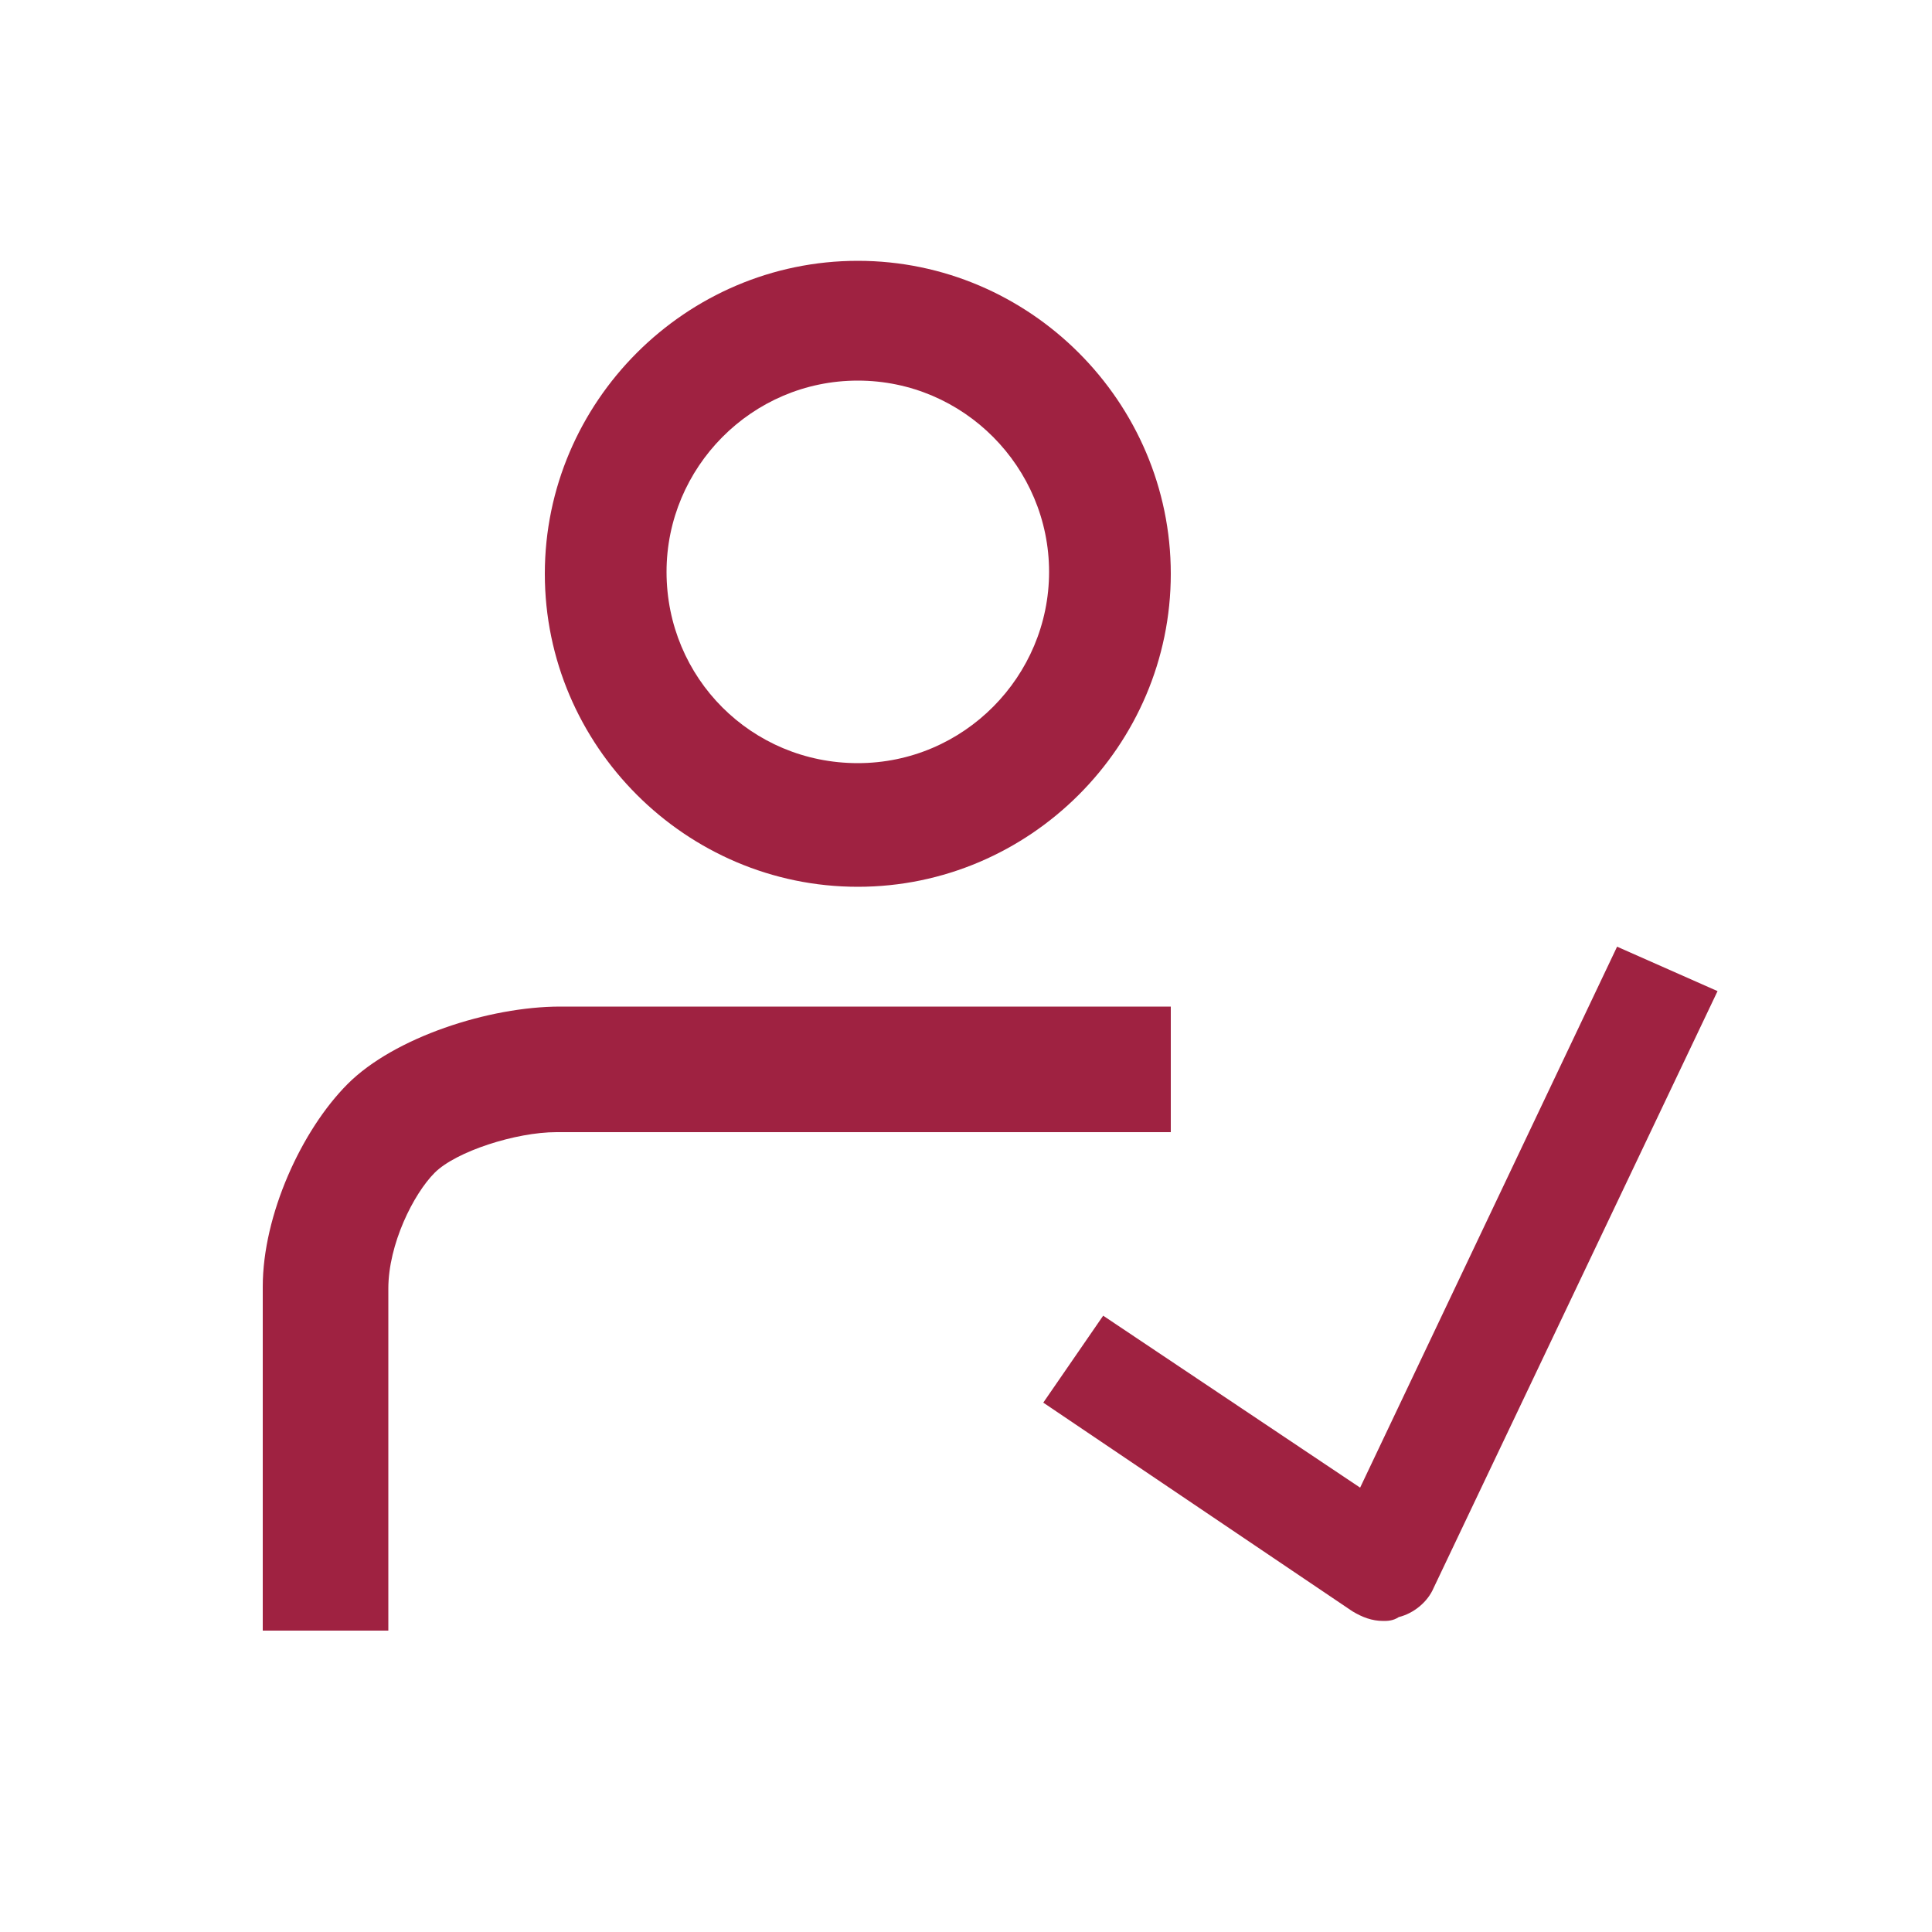 <?xml version="1.0" encoding="utf-8"?>
<!-- Generator: Adobe Illustrator 23.0.1, SVG Export Plug-In . SVG Version: 6.00 Build 0)  -->
<svg version="1.1" id="Capa_1" xmlns="http://www.w3.org/2000/svg" xmlns:xlink="http://www.w3.org/1999/xlink" x="0px" y="0px"
	 viewBox="0 0 100 100" style="enable-background:new 0 0 100 100;" xml:space="preserve">
<style type="text/css">
	.st0{fill:#9F2241;}
</style>
<g>
	<path class="st0" d="M44.4,19.7c-5.5,0-9.9,4.5-9.9,9.9c0,5.5,4.4,9.9,9.9,9.9s9.9-4.5,9.9-9.9S49.9,19.7,44.4,19.7 M44.4,45.9
		c-8.9,0-16.2-7.3-16.2-16.2s7.3-16.2,16.2-16.2s16.2,7.3,16.2,16.2S53.3,45.9,44.4,45.9"/>
	<g>
		<path class="st0" d="M74.8,66.5L74.8,66.5L74.8,66.5L74.8,66.5z"/>
		<path class="st0" d="M60.6,52.1H29c-3.7,0-8.6,1.6-11,4s-4.4,6.8-4.4,10.5v17.8h6.5V66.7c0-2.3,1.3-4.9,2.4-6
			c1.1-1.1,4.2-2.1,6.3-2.1h31.8V52.1z"/>
	</g>
	<path class="st0" d="M83.7,49L70.4,77l-13.3-8.9l-3.1,4.5L70,83.4c0.5,0.3,1,0.5,1.6,0.5c0.2,0,0.5,0,0.8-0.2
		c0.8-0.2,1.5-0.8,1.8-1.5l14.7-30.9L83.7,49z"/>
</g>
</svg>
